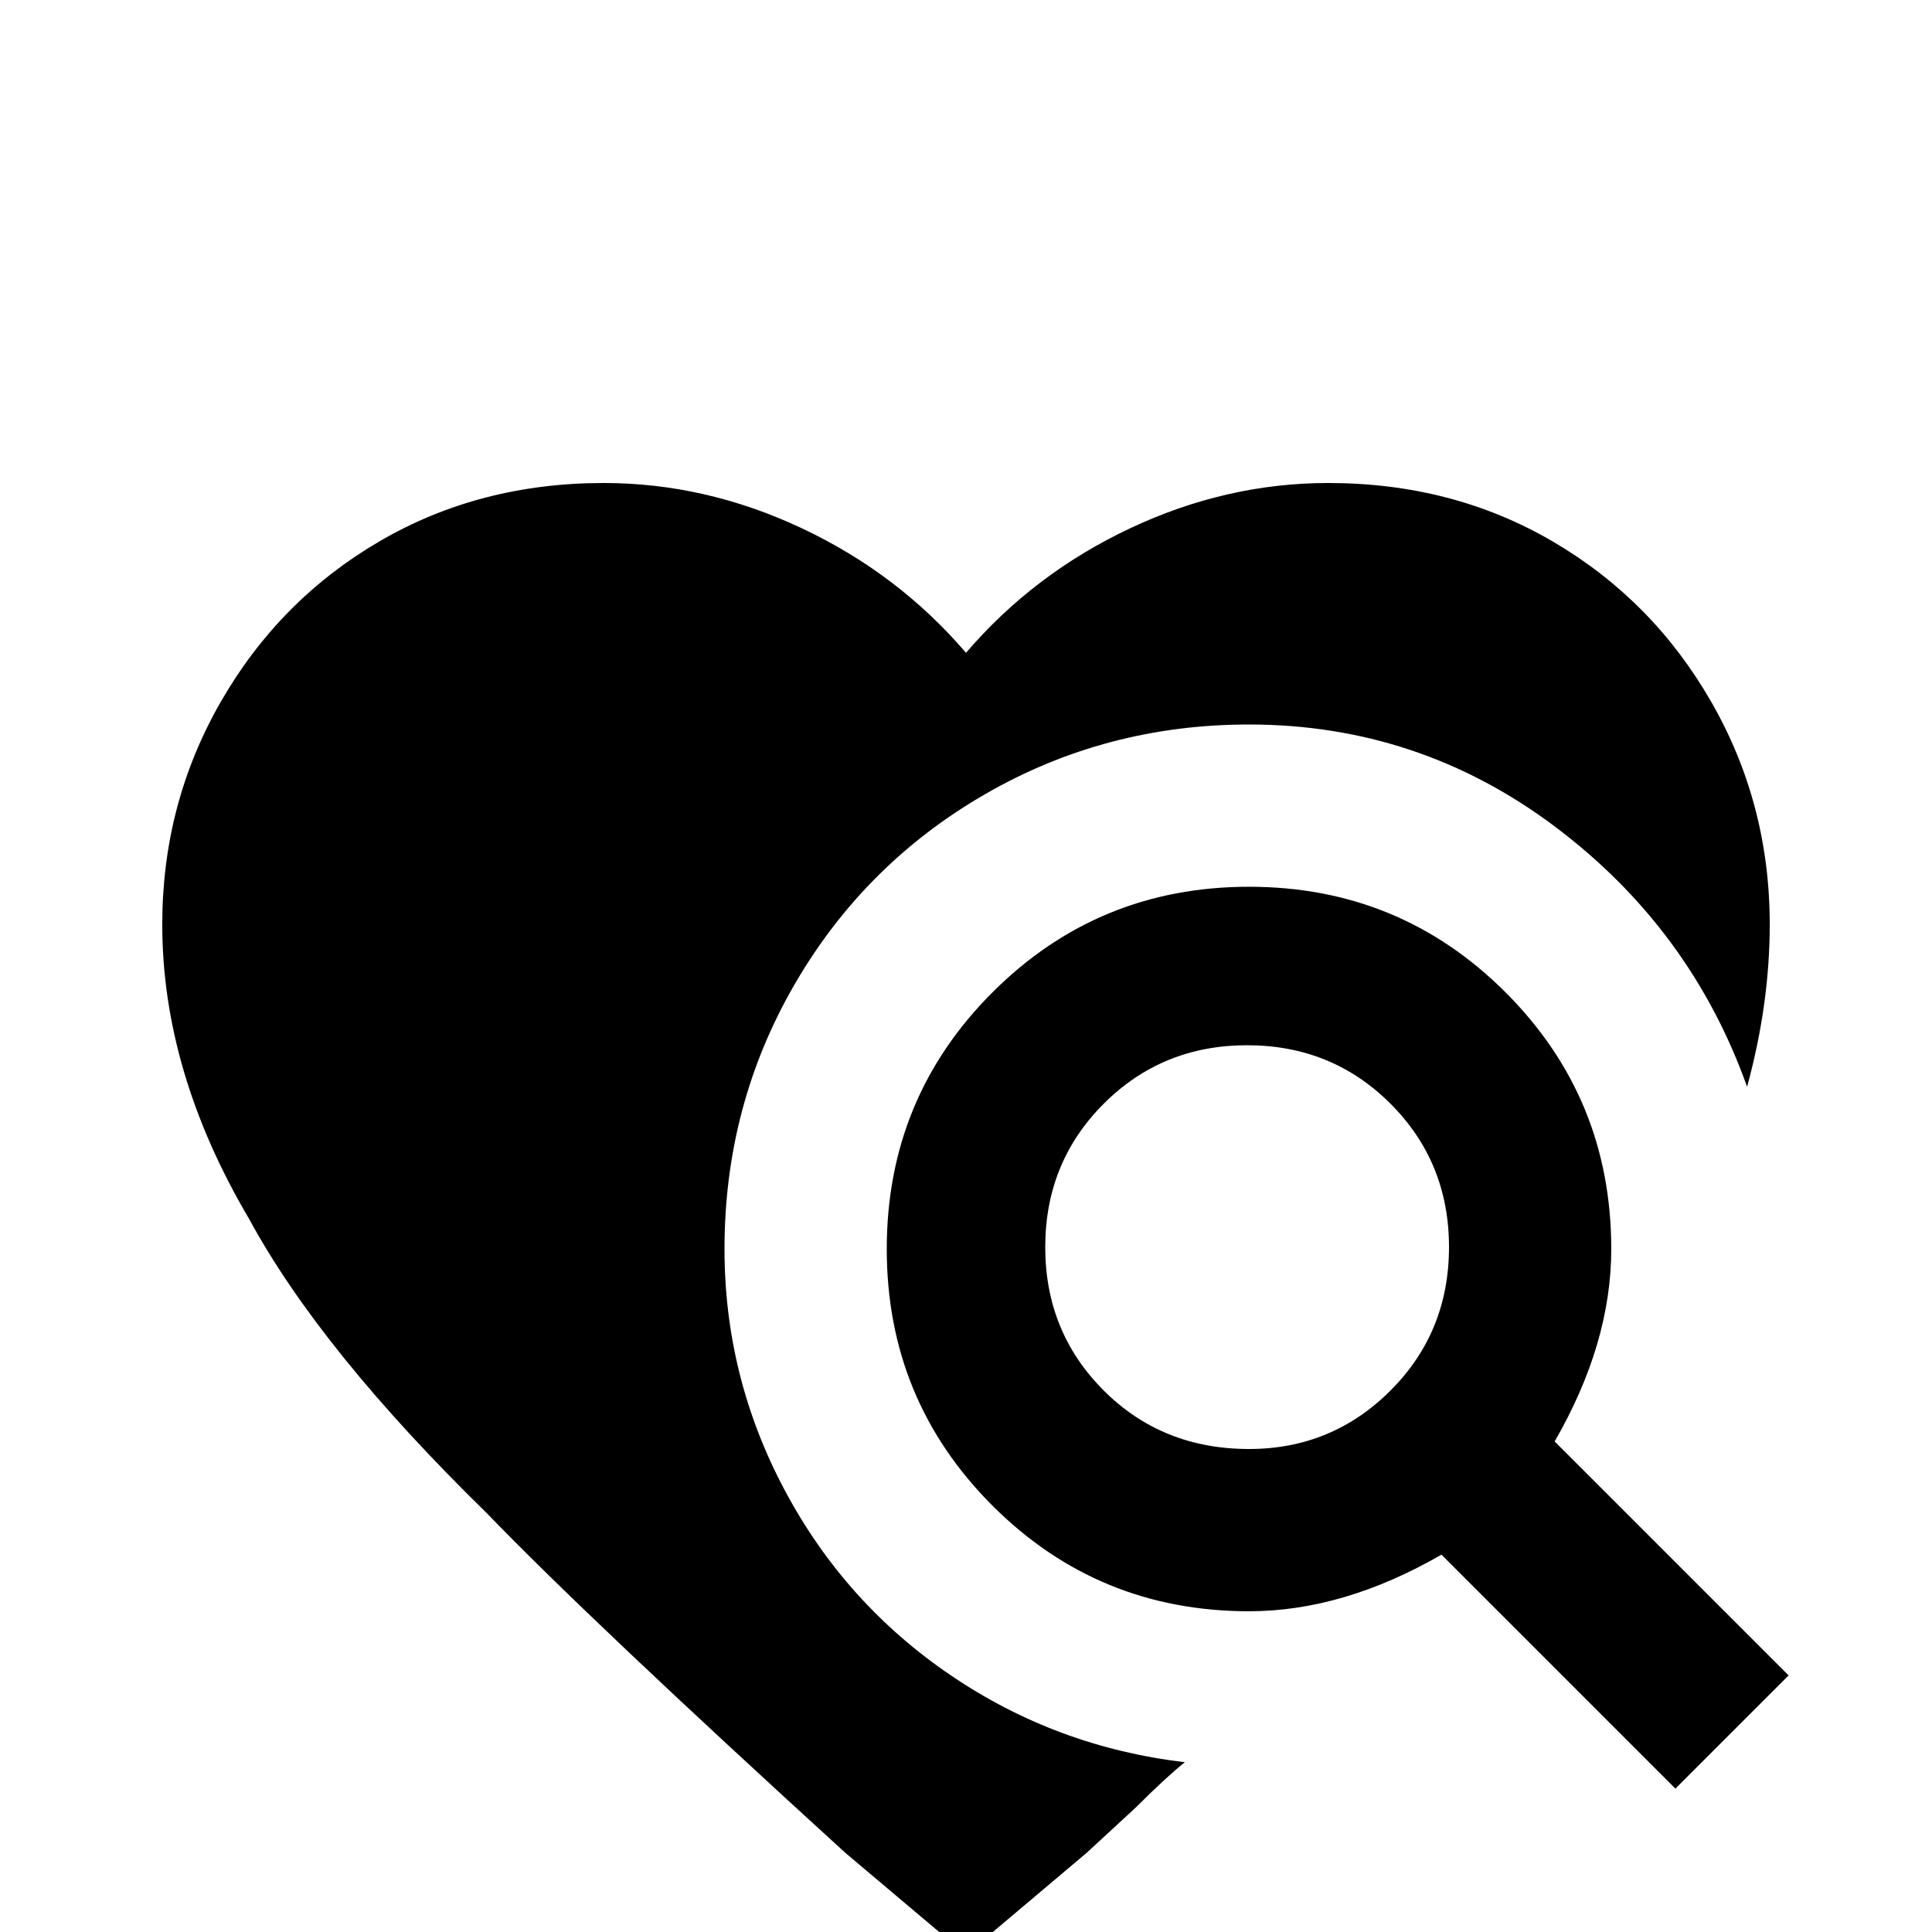 <svg xmlns="http://www.w3.org/2000/svg" viewBox="0 -512 512 512">
	<path fill="#000000" d="M412 -130Q427 -156 427 -181Q427 -221 399 -249Q371 -277 331 -277Q291 -277 263 -249Q235 -221 235 -181Q235 -141 263 -113Q291 -85 331 -85Q356 -85 382 -100L444 -38L474 -68ZM331 -128Q308 -128 292.5 -143.5Q277 -159 277 -181.5Q277 -204 292.5 -219.5Q308 -235 330.5 -235Q353 -235 368.5 -219.5Q384 -204 384 -181.5Q384 -159 368.5 -143.5Q353 -128 331 -128ZM314 -45Q309 -41 301 -33L288 -21L256 6L224 -21Q156 -83 129 -111Q85 -154 66 -189Q43 -228 43 -267Q43 -299 58.5 -326Q74 -353 100.5 -368.5Q127 -384 160 -384Q187 -384 212.5 -372Q238 -360 256 -339Q274 -360 299.5 -372Q325 -384 352 -384Q385 -384 411.5 -368.5Q438 -353 453.5 -326Q469 -299 469 -267Q469 -246 463 -224Q448 -266 412 -293Q376 -320 331 -320Q293 -320 261 -301.5Q229 -283 210.5 -251Q192 -219 192 -181Q192 -147 208 -117Q224 -87 252 -68Q280 -49 314 -45Z"/>
</svg>